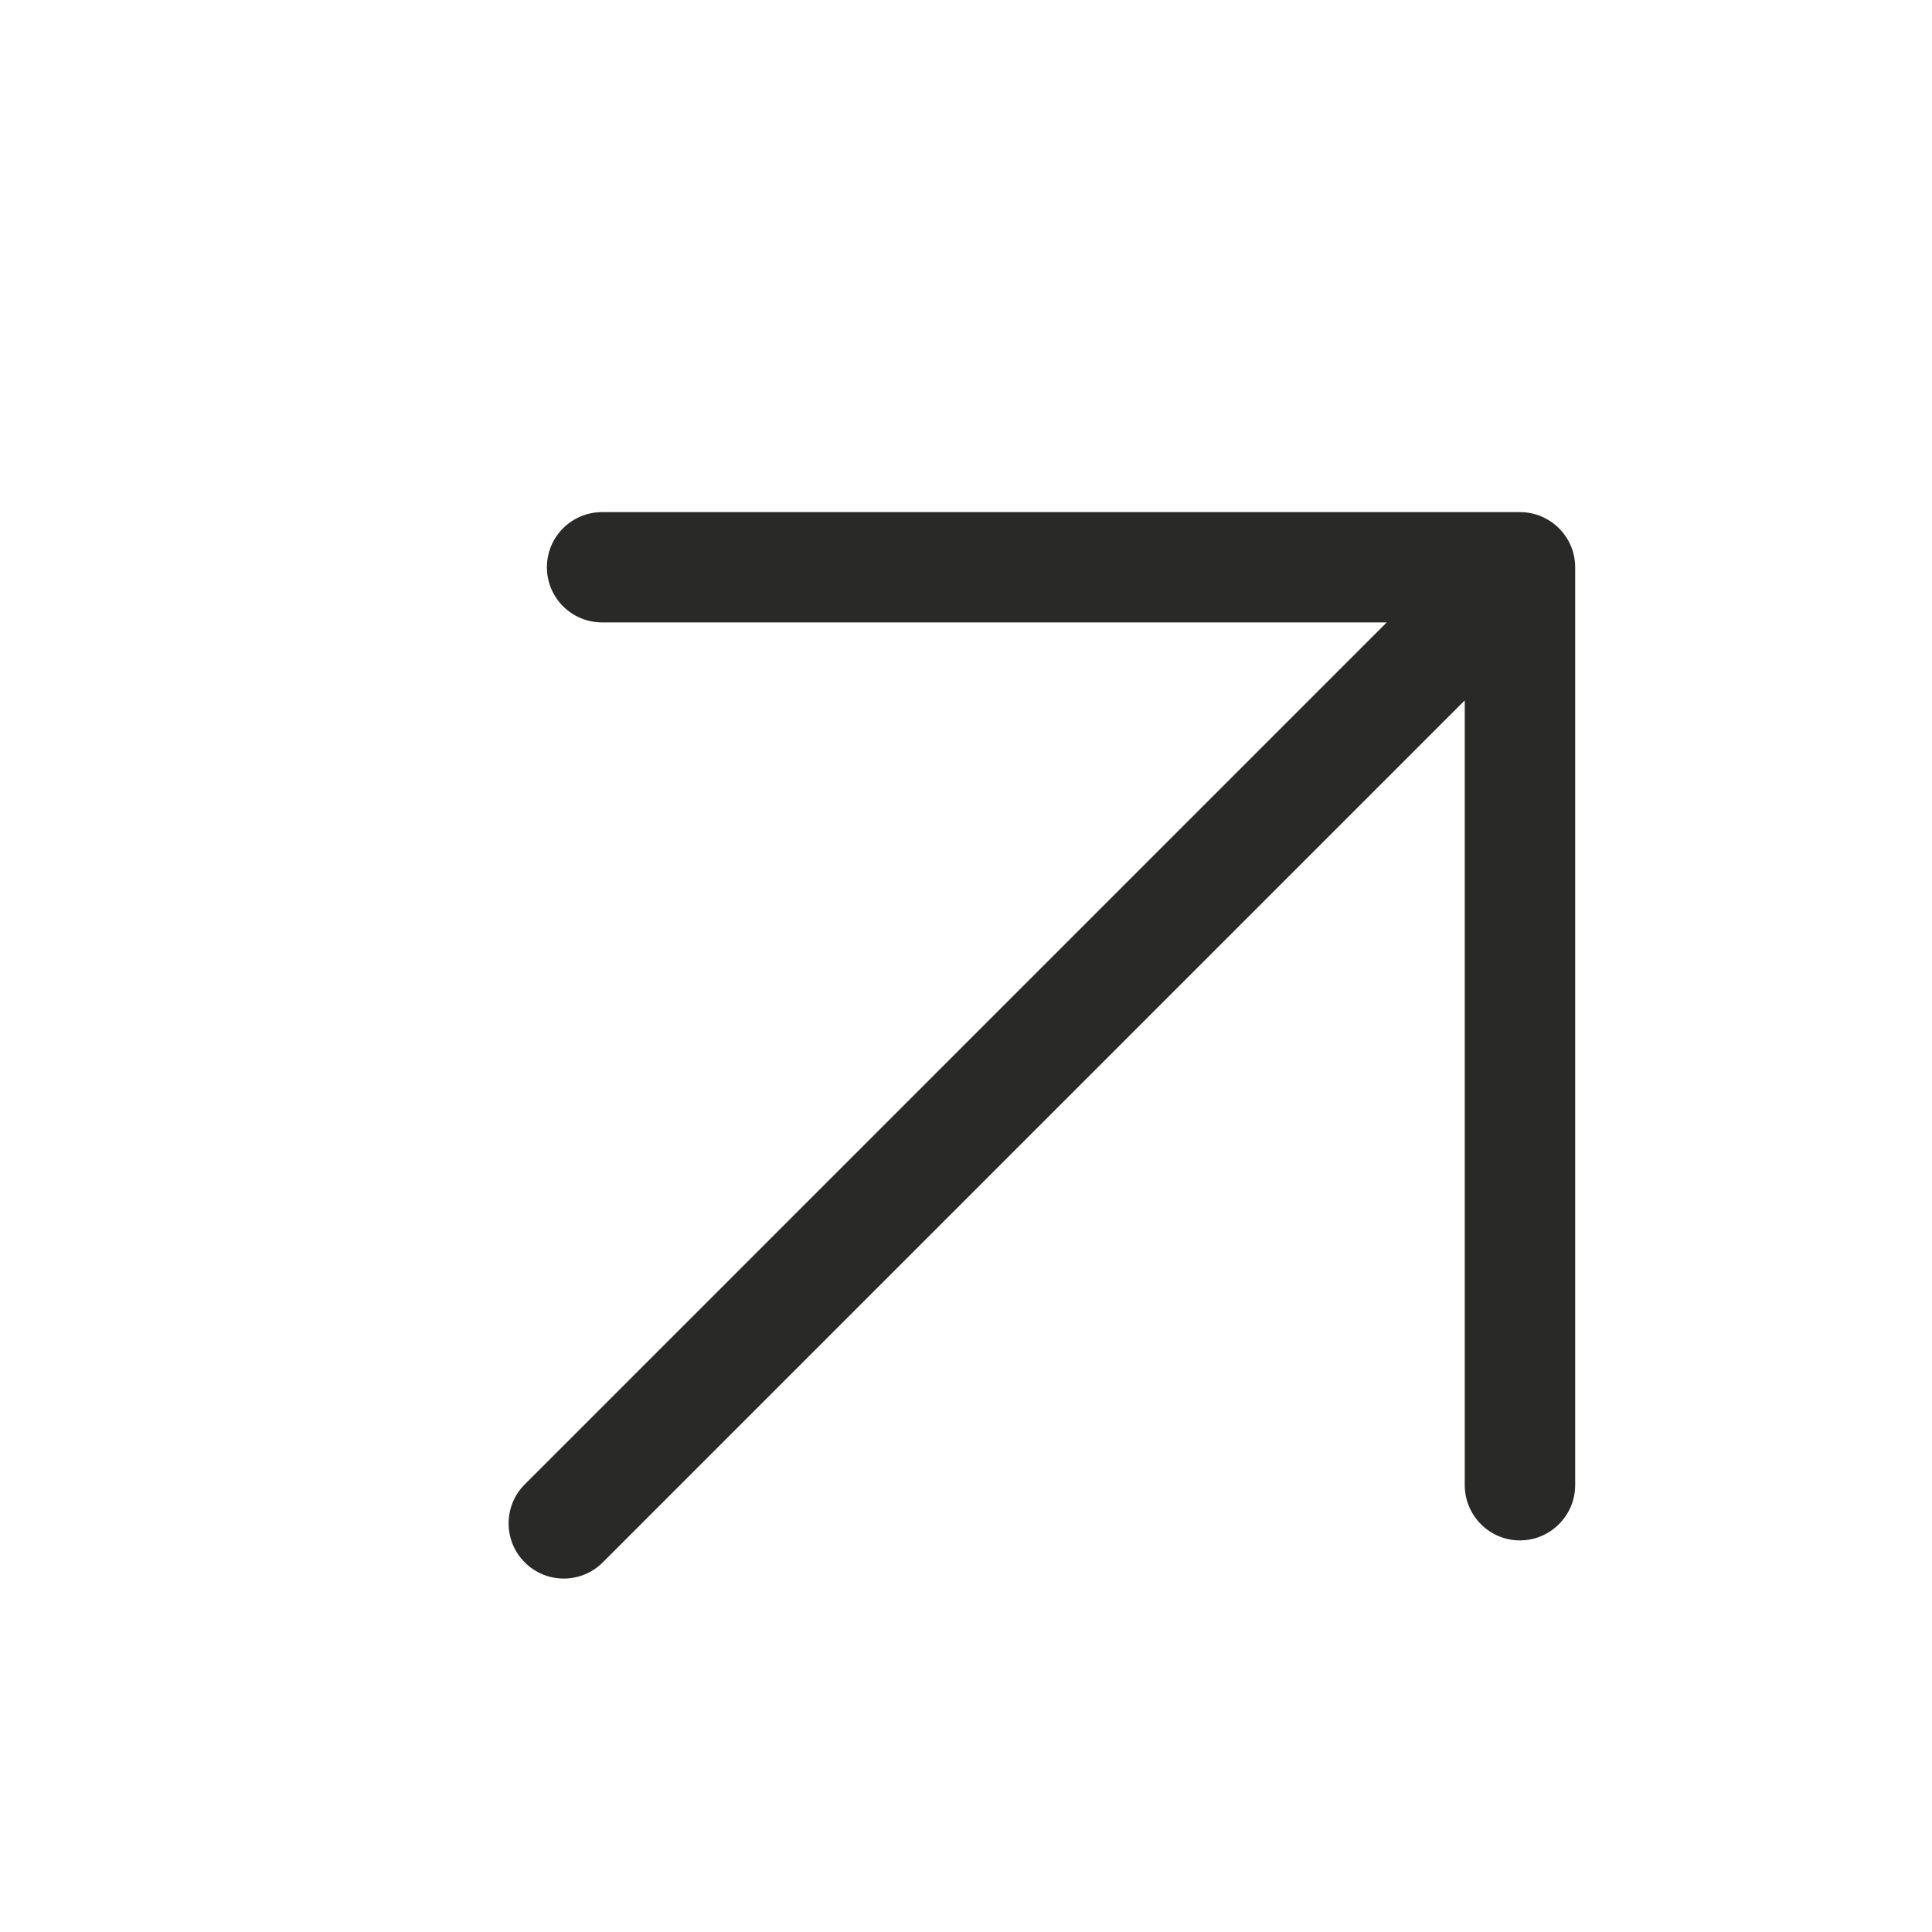 <svg width="13" height="13" viewBox="0 0 13 13" fill="none" xmlns="http://www.w3.org/2000/svg">
<path fill-rule="evenodd" clip-rule="evenodd" d="M3.68 3.817C3.68 3.612 3.846 3.446 4.051 3.446H10.227C10.432 3.446 10.599 3.612 10.599 3.817V9.993C10.599 10.198 10.432 10.365 10.227 10.365C10.022 10.365 9.856 10.198 9.856 9.993V4.713L4.056 10.513C3.911 10.658 3.676 10.658 3.531 10.513C3.386 10.368 3.386 10.133 3.531 9.988L9.331 4.188H4.051C3.846 4.188 3.68 4.022 3.68 3.817Z" fill="#292927"/>
</svg>
